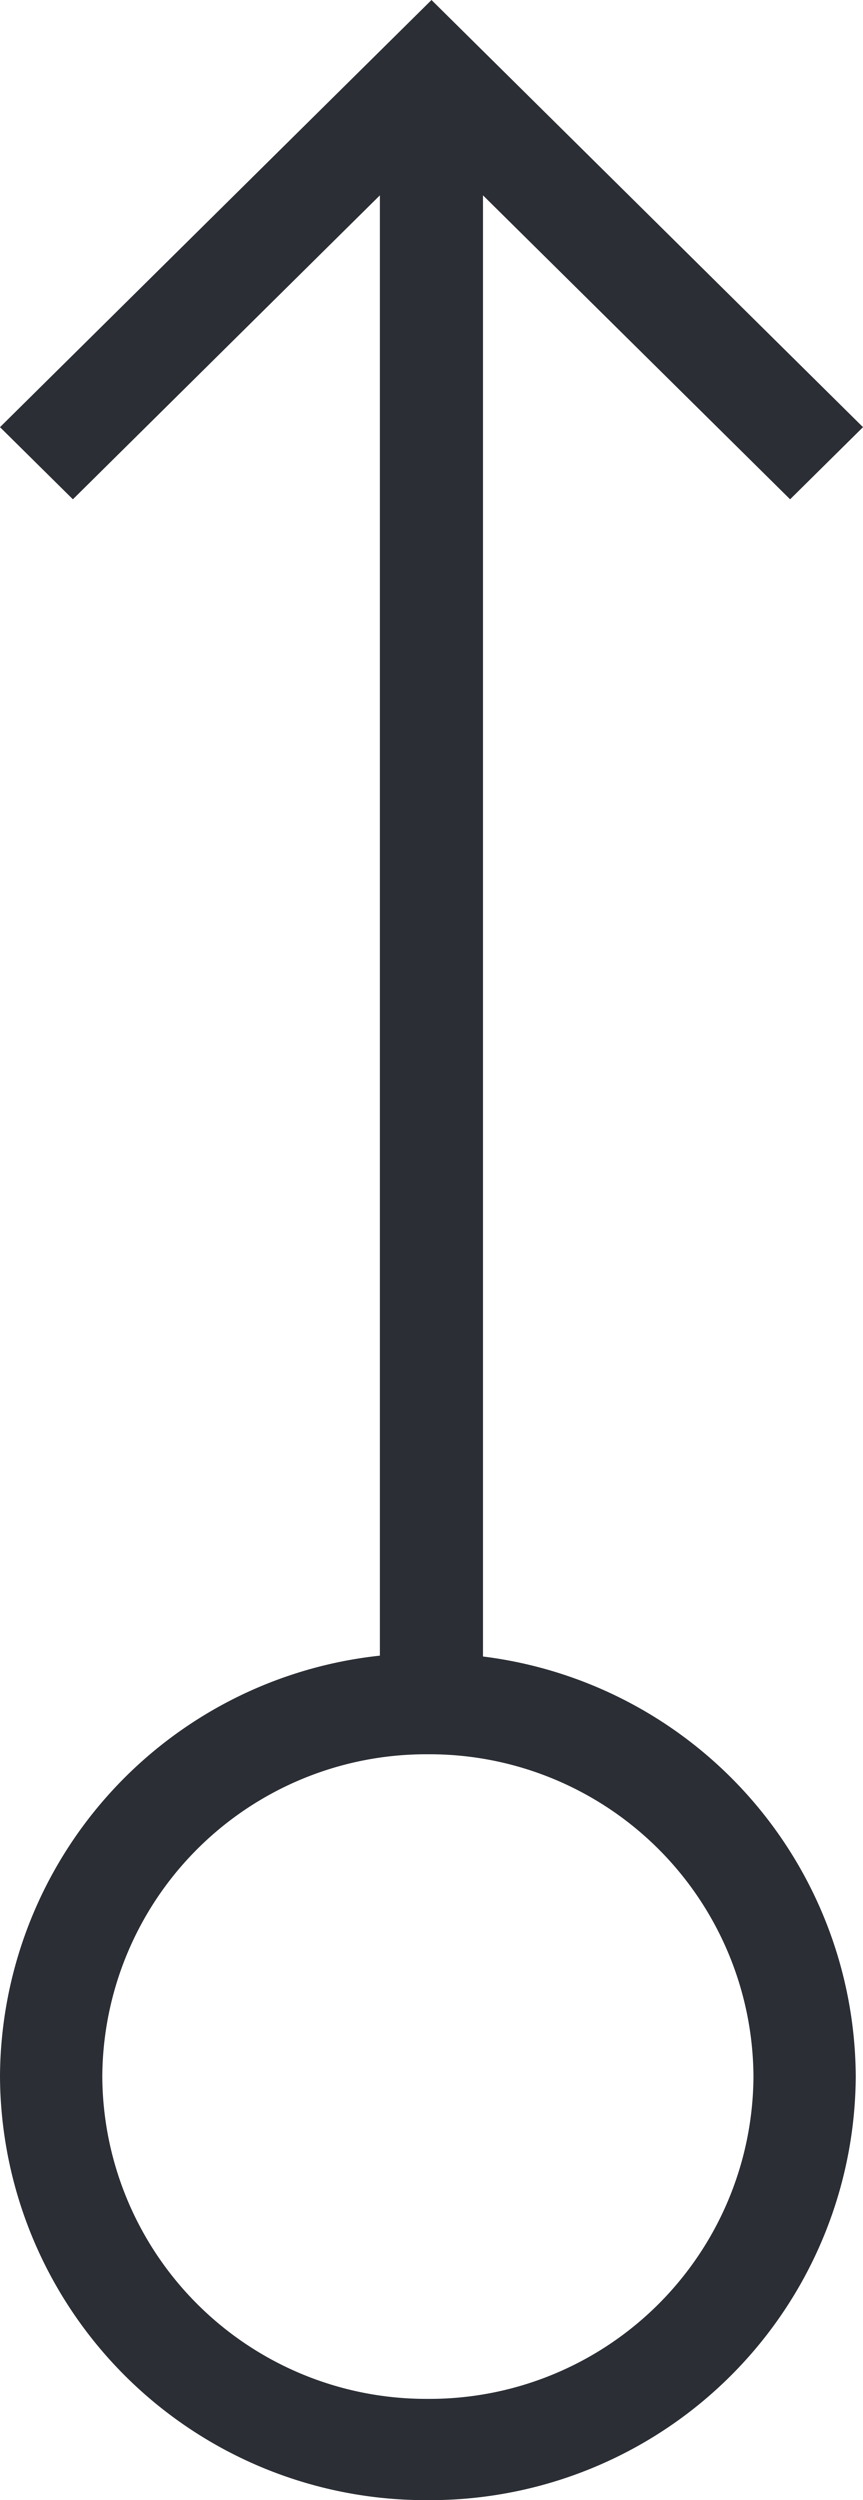 <svg xmlns="http://www.w3.org/2000/svg" width="52.46" height="151.954" viewBox="0 0 52.46 151.954"><defs><style>.a{fill:#2b2e34;}</style></defs><path class="a" d="M-49.3,0A25.845,25.845,0,0,0-74.883-23.092a25.878,25.878,0,0,0-25.744,26.01A25.878,25.878,0,0,0-74.883,28.927,25.84,25.84,0,0,0-49.352,6.268l88.806,0L20.98,24.937l4.385,4.431L51.327,3.138,25.365-23.092,20.98-18.661,39.454,0Zm-5.994,2.918A19.691,19.691,0,0,1-74.883,22.709,19.691,19.691,0,0,1-94.472,2.918,19.69,19.69,0,0,1-74.883-16.873,19.691,19.691,0,0,1-55.294,2.918Z" transform="translate(23.092 51.327) rotate(-90)"/></svg>